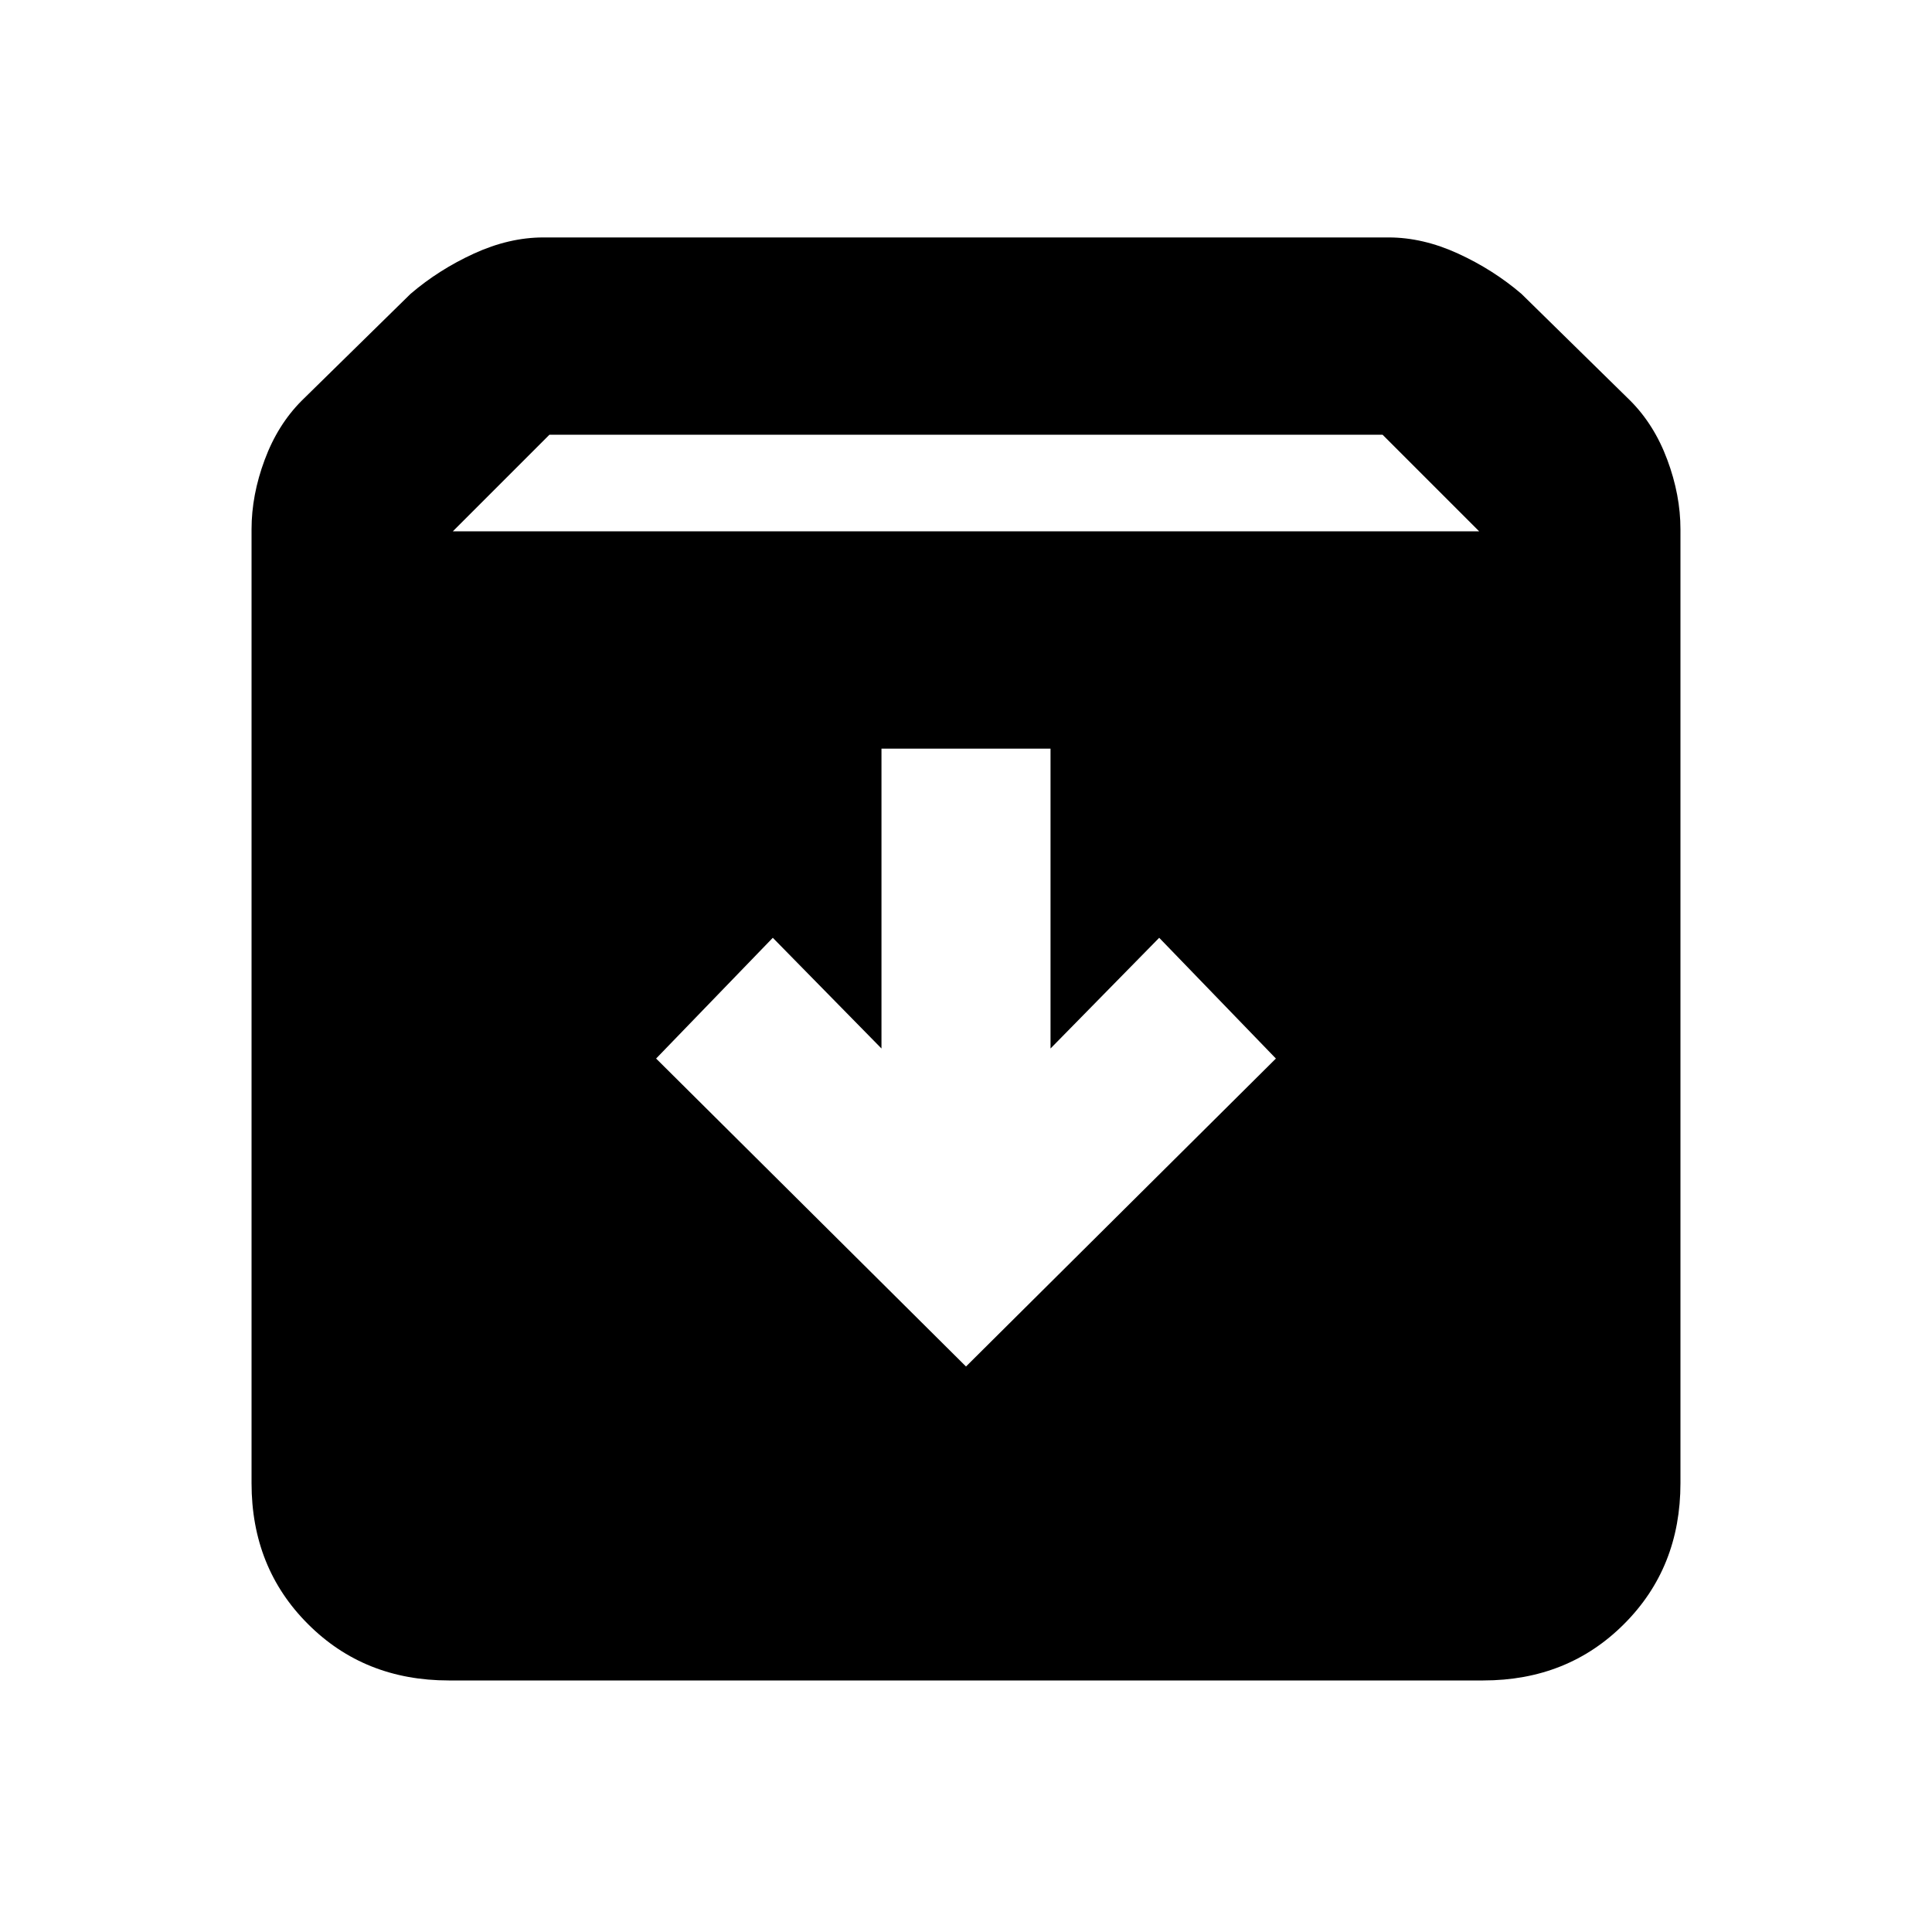 <svg xmlns="http://www.w3.org/2000/svg" height="20" width="20"><path d="M4.646 17.396q-.875 0-1.458-.584-.584-.583-.584-1.458V5.479q0-.354.136-.719.135-.364.385-.614L4.25 3.042q.292-.25.656-.417.365-.167.719-.167h8.75q.354 0 .719.167.364.167.656.417l1.125 1.104q.25.25.385.614.136.365.136.719v9.875q0 .875-.584 1.458-.583.584-1.458.584ZM4.688 5.5h10.624l-1-1H5.688ZM10 14.146l3.208-3.188L12 9.708l-1.125 1.146V7.75h-1.75v3.104L8 9.708l-1.208 1.25Z"/></svg>
